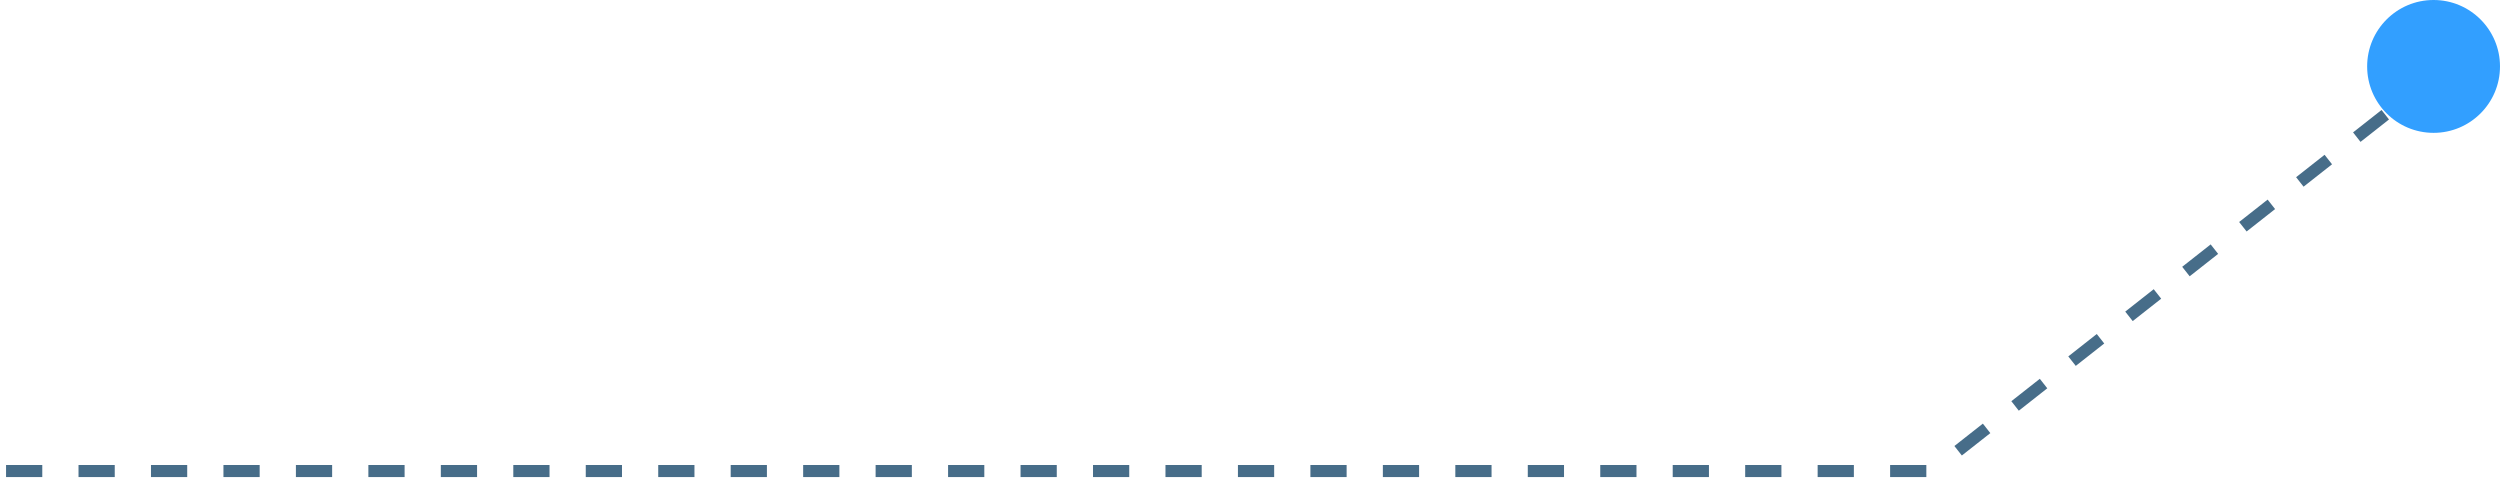 <svg xmlns="http://www.w3.org/2000/svg" width="207" height="40" viewBox="0 0 207 40">
    <g fill="none" fill-rule="evenodd" transform="translate(-2)">
        <ellipse cx="203.5" cy="5.5" fill="#329FFF" rx="5.5" ry="5.5"/>
        <path stroke="#476D89" stroke-dasharray="3" d="M161.501 39H.5M199.5 9.5L162 39"/>
    </g>
</svg>
